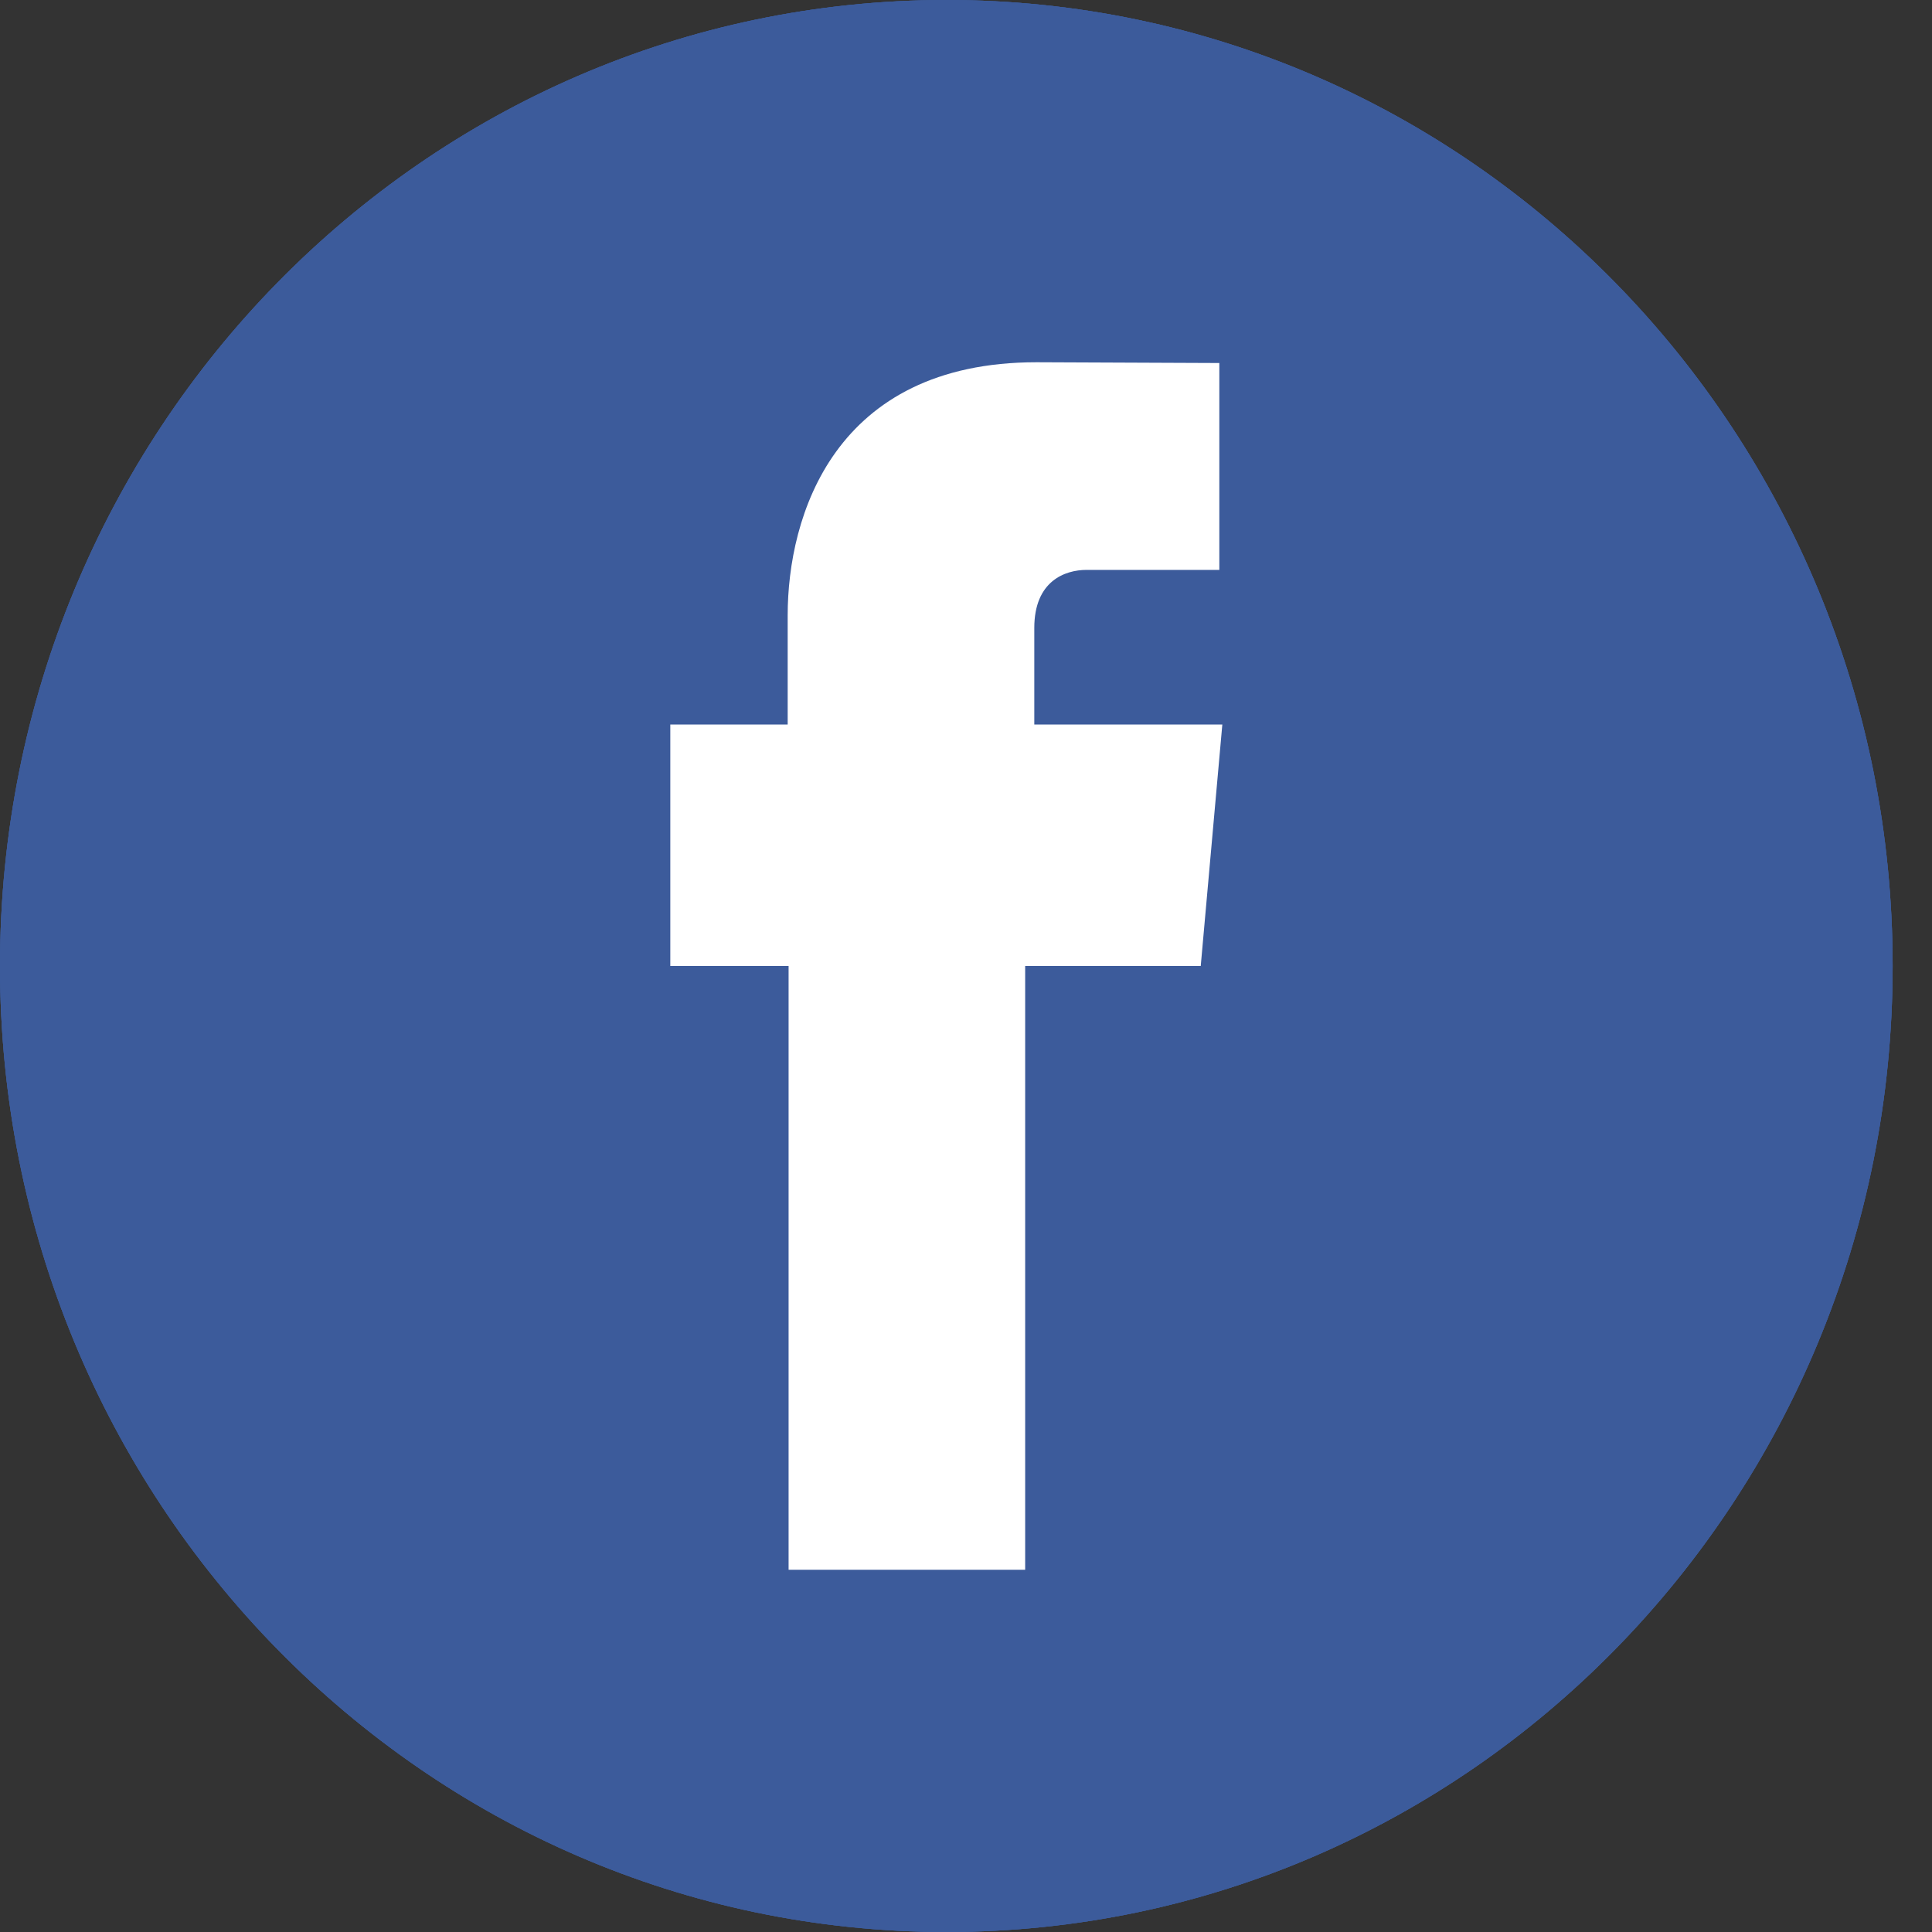 <?xml version="1.0" encoding="UTF-8" standalone="no"?>
<svg width="40px" height="40px" viewBox="0 0 40 40" version="1.1" xmlns="http://www.w3.org/2000/svg" xmlns:xlink="http://www.w3.org/1999/xlink" xmlns:sketch="http://www.bohemiancoding.com/sketch/ns">
    <rect x="0" y="0" width="40" height="40" fill="#333333" stroke="none"/>
    <!-- Generator: Sketch 3.3 (11970) - http://www.bohemiancoding.com/sketch -->
    <title>Imported Layers</title>
    <desc>Created with Sketch.</desc>
    <defs></defs>
    <g id="Welcome" stroke="none" stroke-width="1" fill="none" fill-rule="evenodd" sketch:type="MSPage">
        <g id="1.4BlogPost-(Desktop-HD)" sketch:type="MSArtboardGroup" transform="translate(-430, -1906)">
            <g id="Imported-Layers" sketch:type="MSLayerGroup" transform="translate(430, 1906)">
                <path d="M39.185,20 C39.185,31.045 30.413,40 19.595,40 C8.772,40 0,31.045 0,20 C0,8.953 8.772,0 19.595,0 C30.413,0 39.185,8.953 39.185,20" id="Fill-1" fill="#3C5B9B" sketch:type="MSShapeGroup"></path>
                <path d="M16.327,32.5 L21.225,32.5 L21.225,20 L24.86,20 L25.307,15 L21.414,15 L21.414,13.001 C21.414,12.027 22.051,11.799 22.497,11.799 L25.245,11.799 L25.245,7.516 L21.461,7.5 C17.261,7.5 16.308,10.695 16.308,12.74 L16.308,15 L13.878,15 L13.878,20 L16.327,20 L16.327,32.5" id="Fill-2" fill="#FFFFFF" sketch:type="MSShapeGroup"></path>
                <path d="M39.185,20 C39.185,31.045 30.413,40 19.595,40 C8.772,40 0,31.045 0,20 C0,8.953 8.772,0 19.595,0 C30.413,0 39.185,8.953 39.185,20" id="Fill-3" fill="#3C5B9B" sketch:type="MSShapeGroup"></path>
                <path d="M16.327,32.5 L21.225,32.5 L21.225,20 L24.86,20 L25.307,15 L21.414,15 L21.414,13.001 C21.414,12.027 22.051,11.799 22.497,11.799 L25.245,11.799 L25.245,7.516 L21.461,7.5 C17.261,7.5 16.308,10.695 16.308,12.74 L16.308,15 L13.878,15 L13.878,20 L16.327,20 L16.327,32.5" id="Fill-4" fill="#FFFFFF" sketch:type="MSShapeGroup"></path>
                <path d="M39.185,20 C39.185,31.045 30.413,40 19.595,40 C8.772,40 0,31.045 0,20 C0,8.953 8.772,0 19.595,0 C30.413,0 39.185,8.953 39.185,20" id="Fill-5" fill="#3C5B9B" sketch:type="MSShapeGroup"></path>
                <path d="M16.327,32.5 L21.225,32.5 L21.225,20 L24.86,20 L25.307,15 L21.414,15 L21.414,13.001 C21.414,12.027 22.051,11.799 22.497,11.799 L25.245,11.799 L25.245,7.516 L21.461,7.5 C17.261,7.5 16.308,10.695 16.308,12.74 L16.308,15 L13.878,15 L13.878,20 L16.327,20 L16.327,32.5" id="Fill-6" fill="#FFFFFF" sketch:type="MSShapeGroup"></path>
            </g>
        </g>
    </g>
</svg>